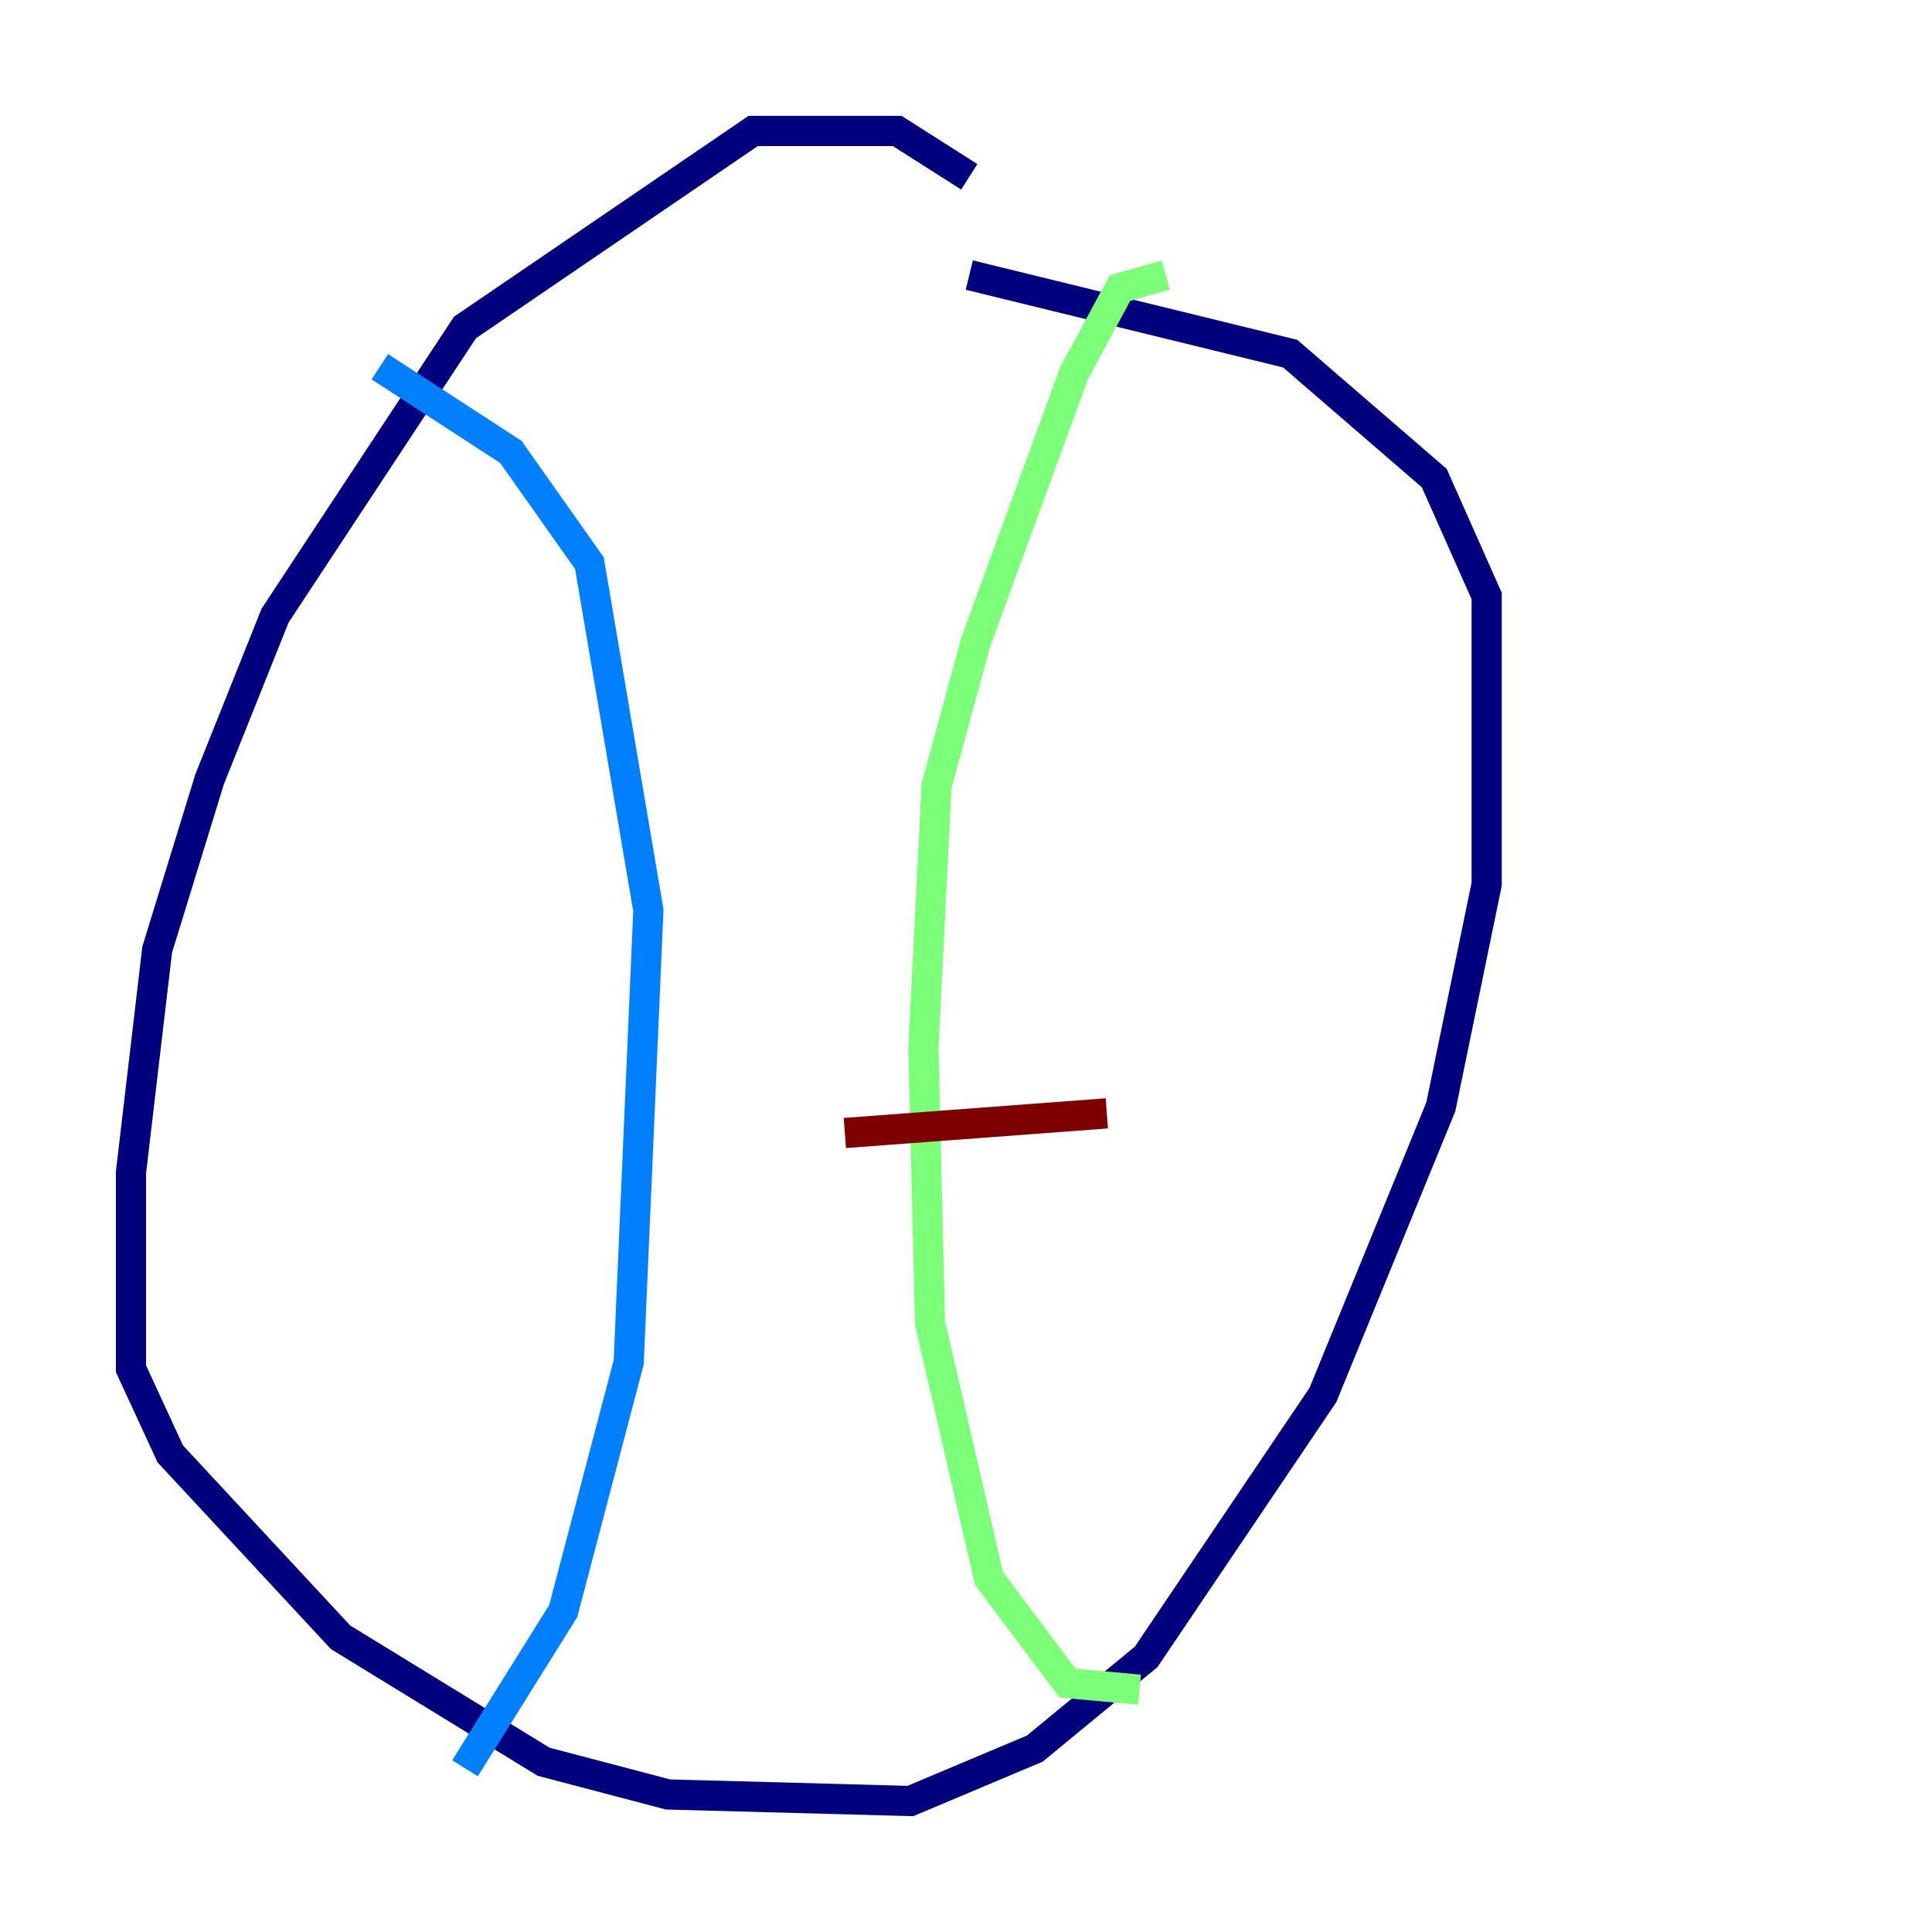 <?xml version="1.0" encoding="utf-8" ?>
<svg baseProfile="tiny" height="128" version="1.2" viewBox="0,0,128,128" width="128" xmlns="http://www.w3.org/2000/svg" xmlns:ev="http://www.w3.org/2001/xml-events" xmlns:xlink="http://www.w3.org/1999/xlink"><defs /><polyline fill="none" points="64.217,11.715 59.444,8.678 49.898,8.678 30.807,21.695 18.224,40.786 13.885,51.634 10.414,62.915 8.678,77.668 8.678,90.685 11.281,96.325 22.563,108.475 36.014,116.719 44.258,118.888 60.312,119.322 68.556,115.851 75.932,109.776 87.647,92.42 95.458,73.329 98.495,58.576 98.495,39.485 95.024,31.675 85.478,23.43 64.217,18.224" stroke="#00007f" stroke-width="2" /><polyline fill="none" points="25.166,24.298 33.844,29.939 39.051,37.315 42.956,60.312 41.654,90.251 37.315,106.739 30.807,117.153" stroke="#0080ff" stroke-width="2" /><polyline fill="none" points="77.234,18.224 74.197,19.091 71.159,24.732 64.651,42.522 62.047,52.068 61.18,69.424 61.614,87.647 65.519,104.57 70.725,111.512 75.498,111.946" stroke="#7cff79" stroke-width="2" /><polyline fill="none" points="61.18,45.125 61.18,45.125" stroke="#ff9400" stroke-width="2" /><polyline fill="none" points="55.973,75.064 73.329,73.763" stroke="#7f0000" stroke-width="2" /></svg>